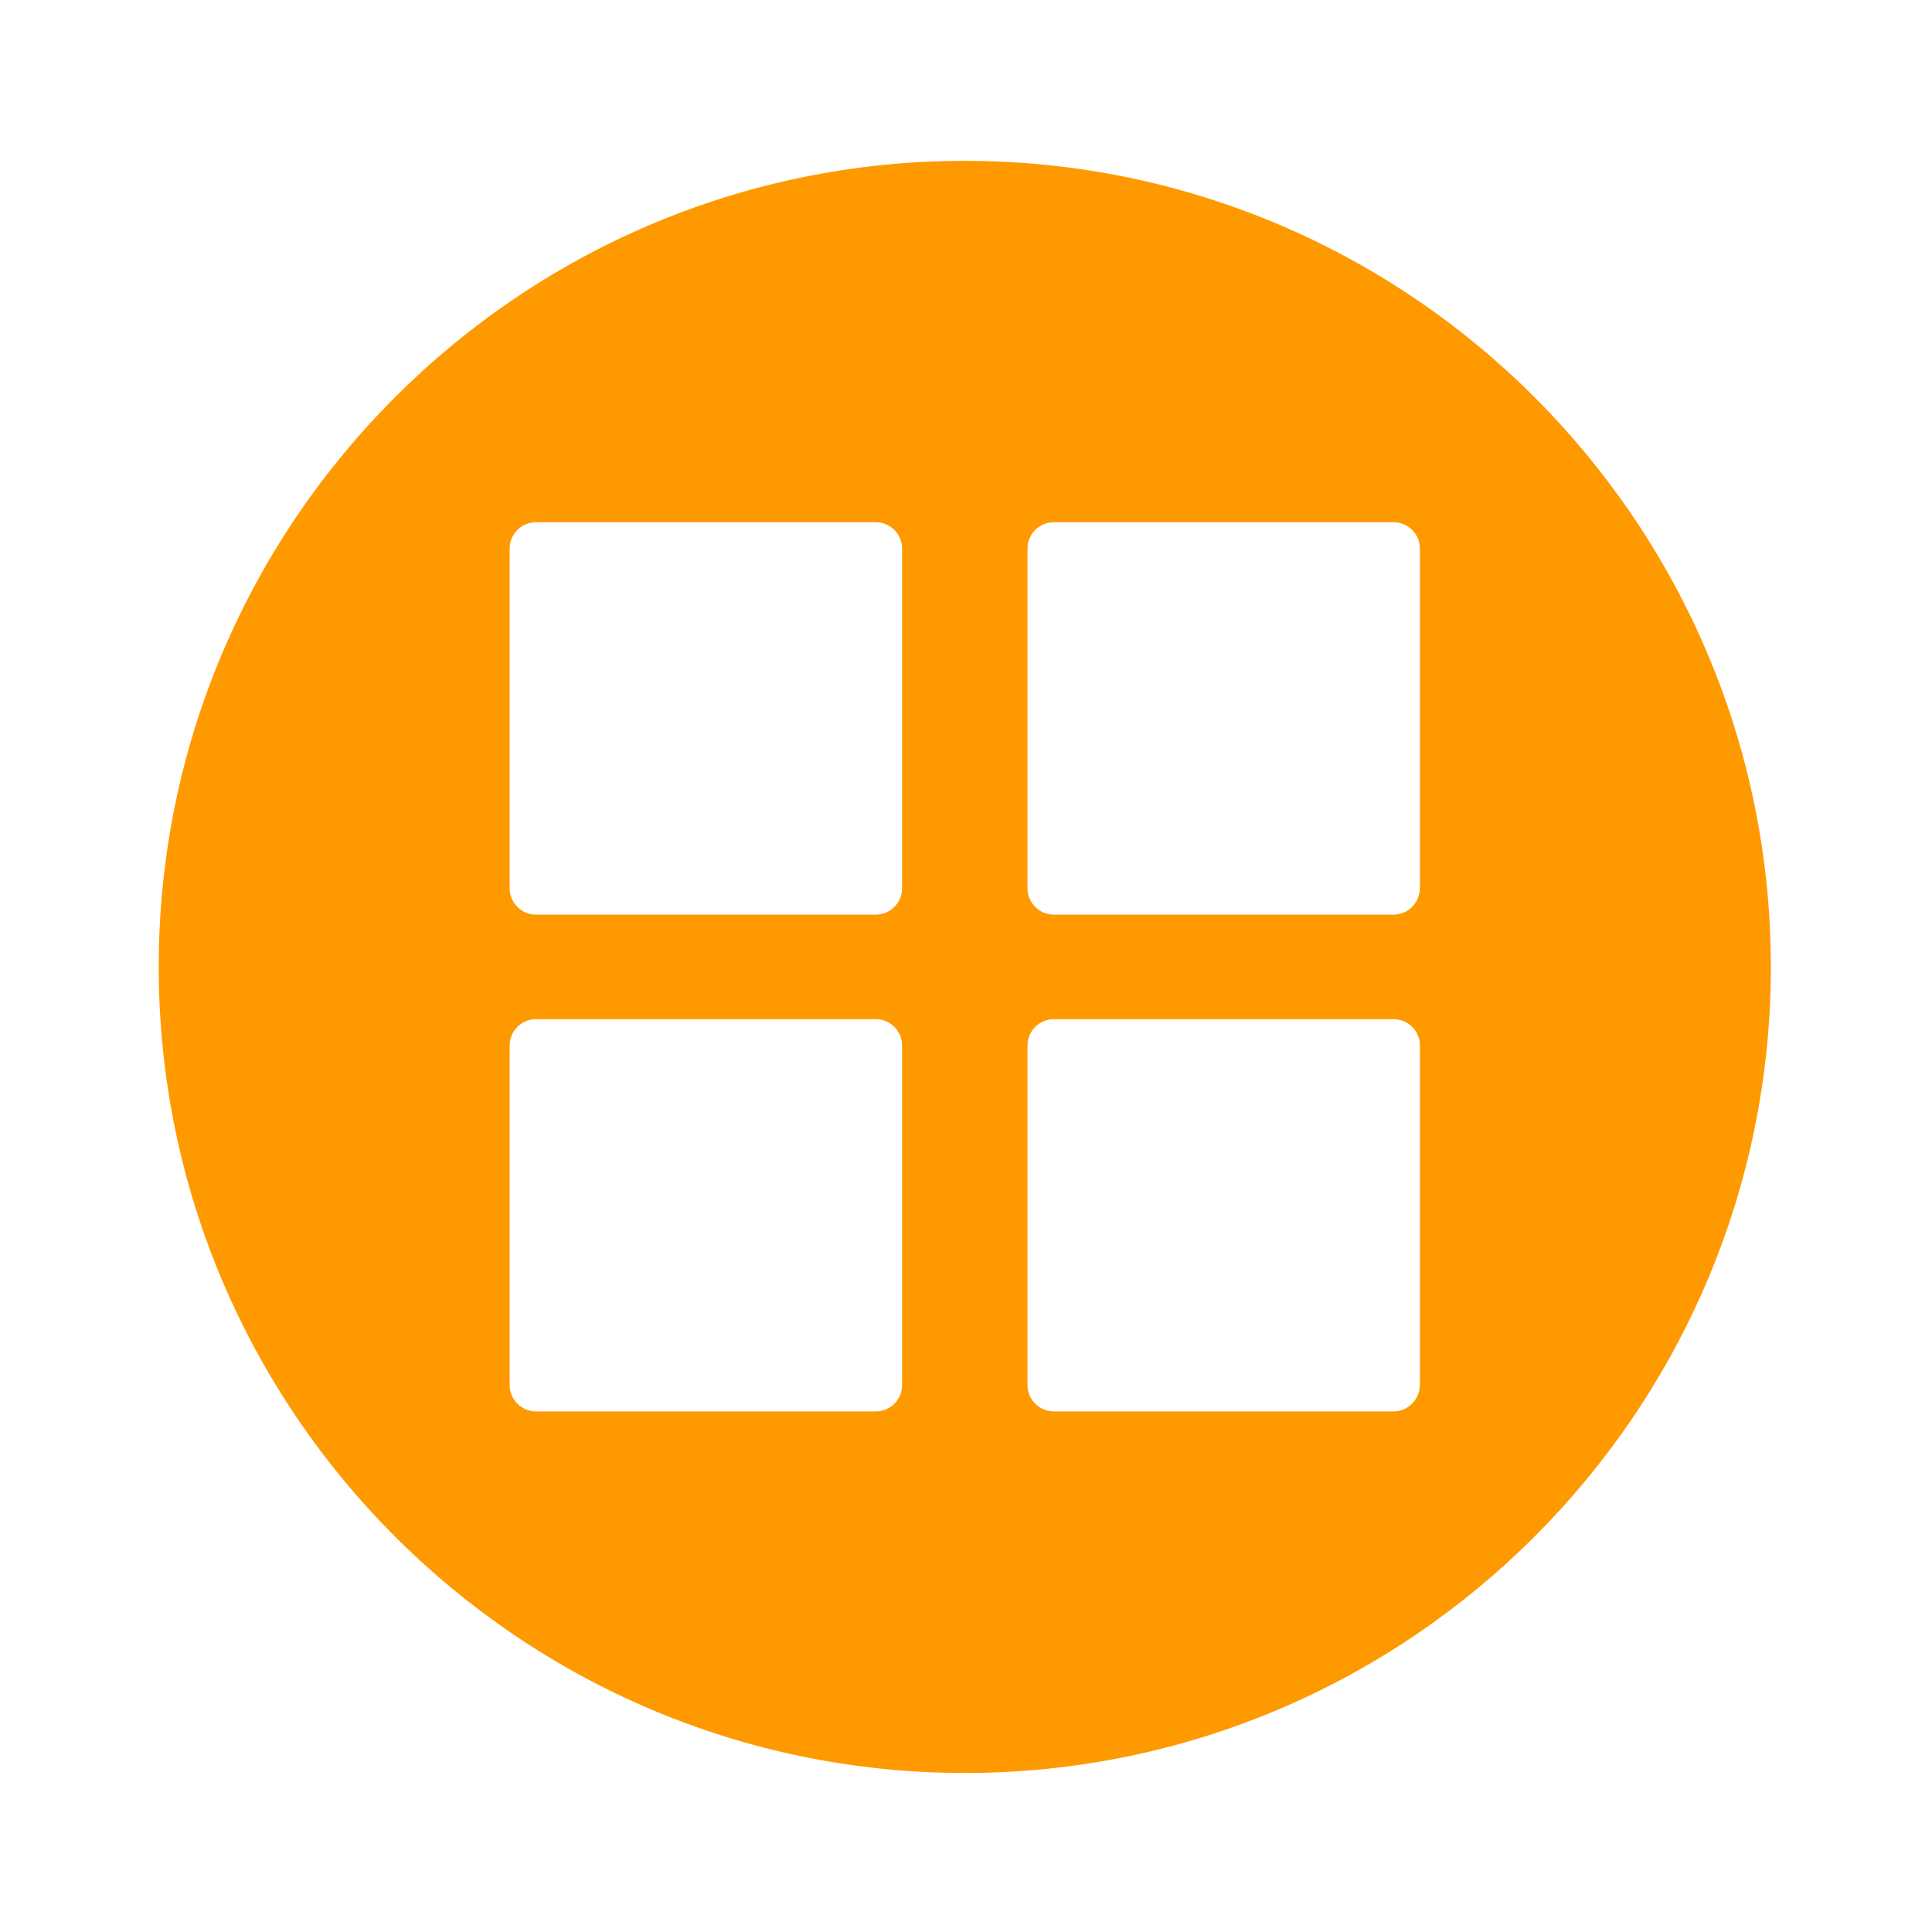 <?xml version="1.0" standalone="no"?><!DOCTYPE svg PUBLIC "-//W3C//DTD SVG 1.1//EN" "http://www.w3.org/Graphics/SVG/1.1/DTD/svg11.dtd"><svg t="1504853722060" class="icon" style="" viewBox="0 0 1024 1024" version="1.1" xmlns="http://www.w3.org/2000/svg" p-id="7436" xmlns:xlink="http://www.w3.org/1999/xlink" width="40" height="40"><defs><style type="text/css"></style></defs><path d="M511.358 85.253C275.748 85.253 84.129 276.872 84.129 512.482s191.619 427.229 427.229 427.229S938.586 748.092 938.586 512.482 746.968 85.253 511.358 85.253z m-33.234 648.87c0 7.706-6.262 13.968-13.968 13.968H284.097c-7.706 0-13.968-6.262-13.968-13.968V554.145c0-7.706 6.262-13.968 13.968-13.968H464.156c7.706 0 13.968 6.262 13.968 13.968v179.979z m0-263.305c0 7.706-6.262 13.968-13.968 13.968H284.097c-7.706 0-13.968-6.262-13.968-13.968V290.759c0-7.706 6.262-13.968 13.968-13.968H464.156c7.706 0 13.968 6.262 13.968 13.968v180.059z m274.383 263.305c0 7.706-6.262 13.968-13.968 13.968H558.56c-7.706 0-13.968-6.262-13.968-13.968V554.145c0-7.706 6.262-13.968 13.968-13.968h180.059c7.706 0 13.968 6.262 13.968 13.968v179.979z m0-263.305c0 7.706-6.262 13.968-13.968 13.968H558.56c-7.706 0-13.968-6.262-13.968-13.968V290.759c0-7.706 6.262-13.968 13.968-13.968h180.059c7.706 0 13.968 6.262 13.968 13.968v180.059z" fill="#FF9900" p-id="7437"></path></svg>